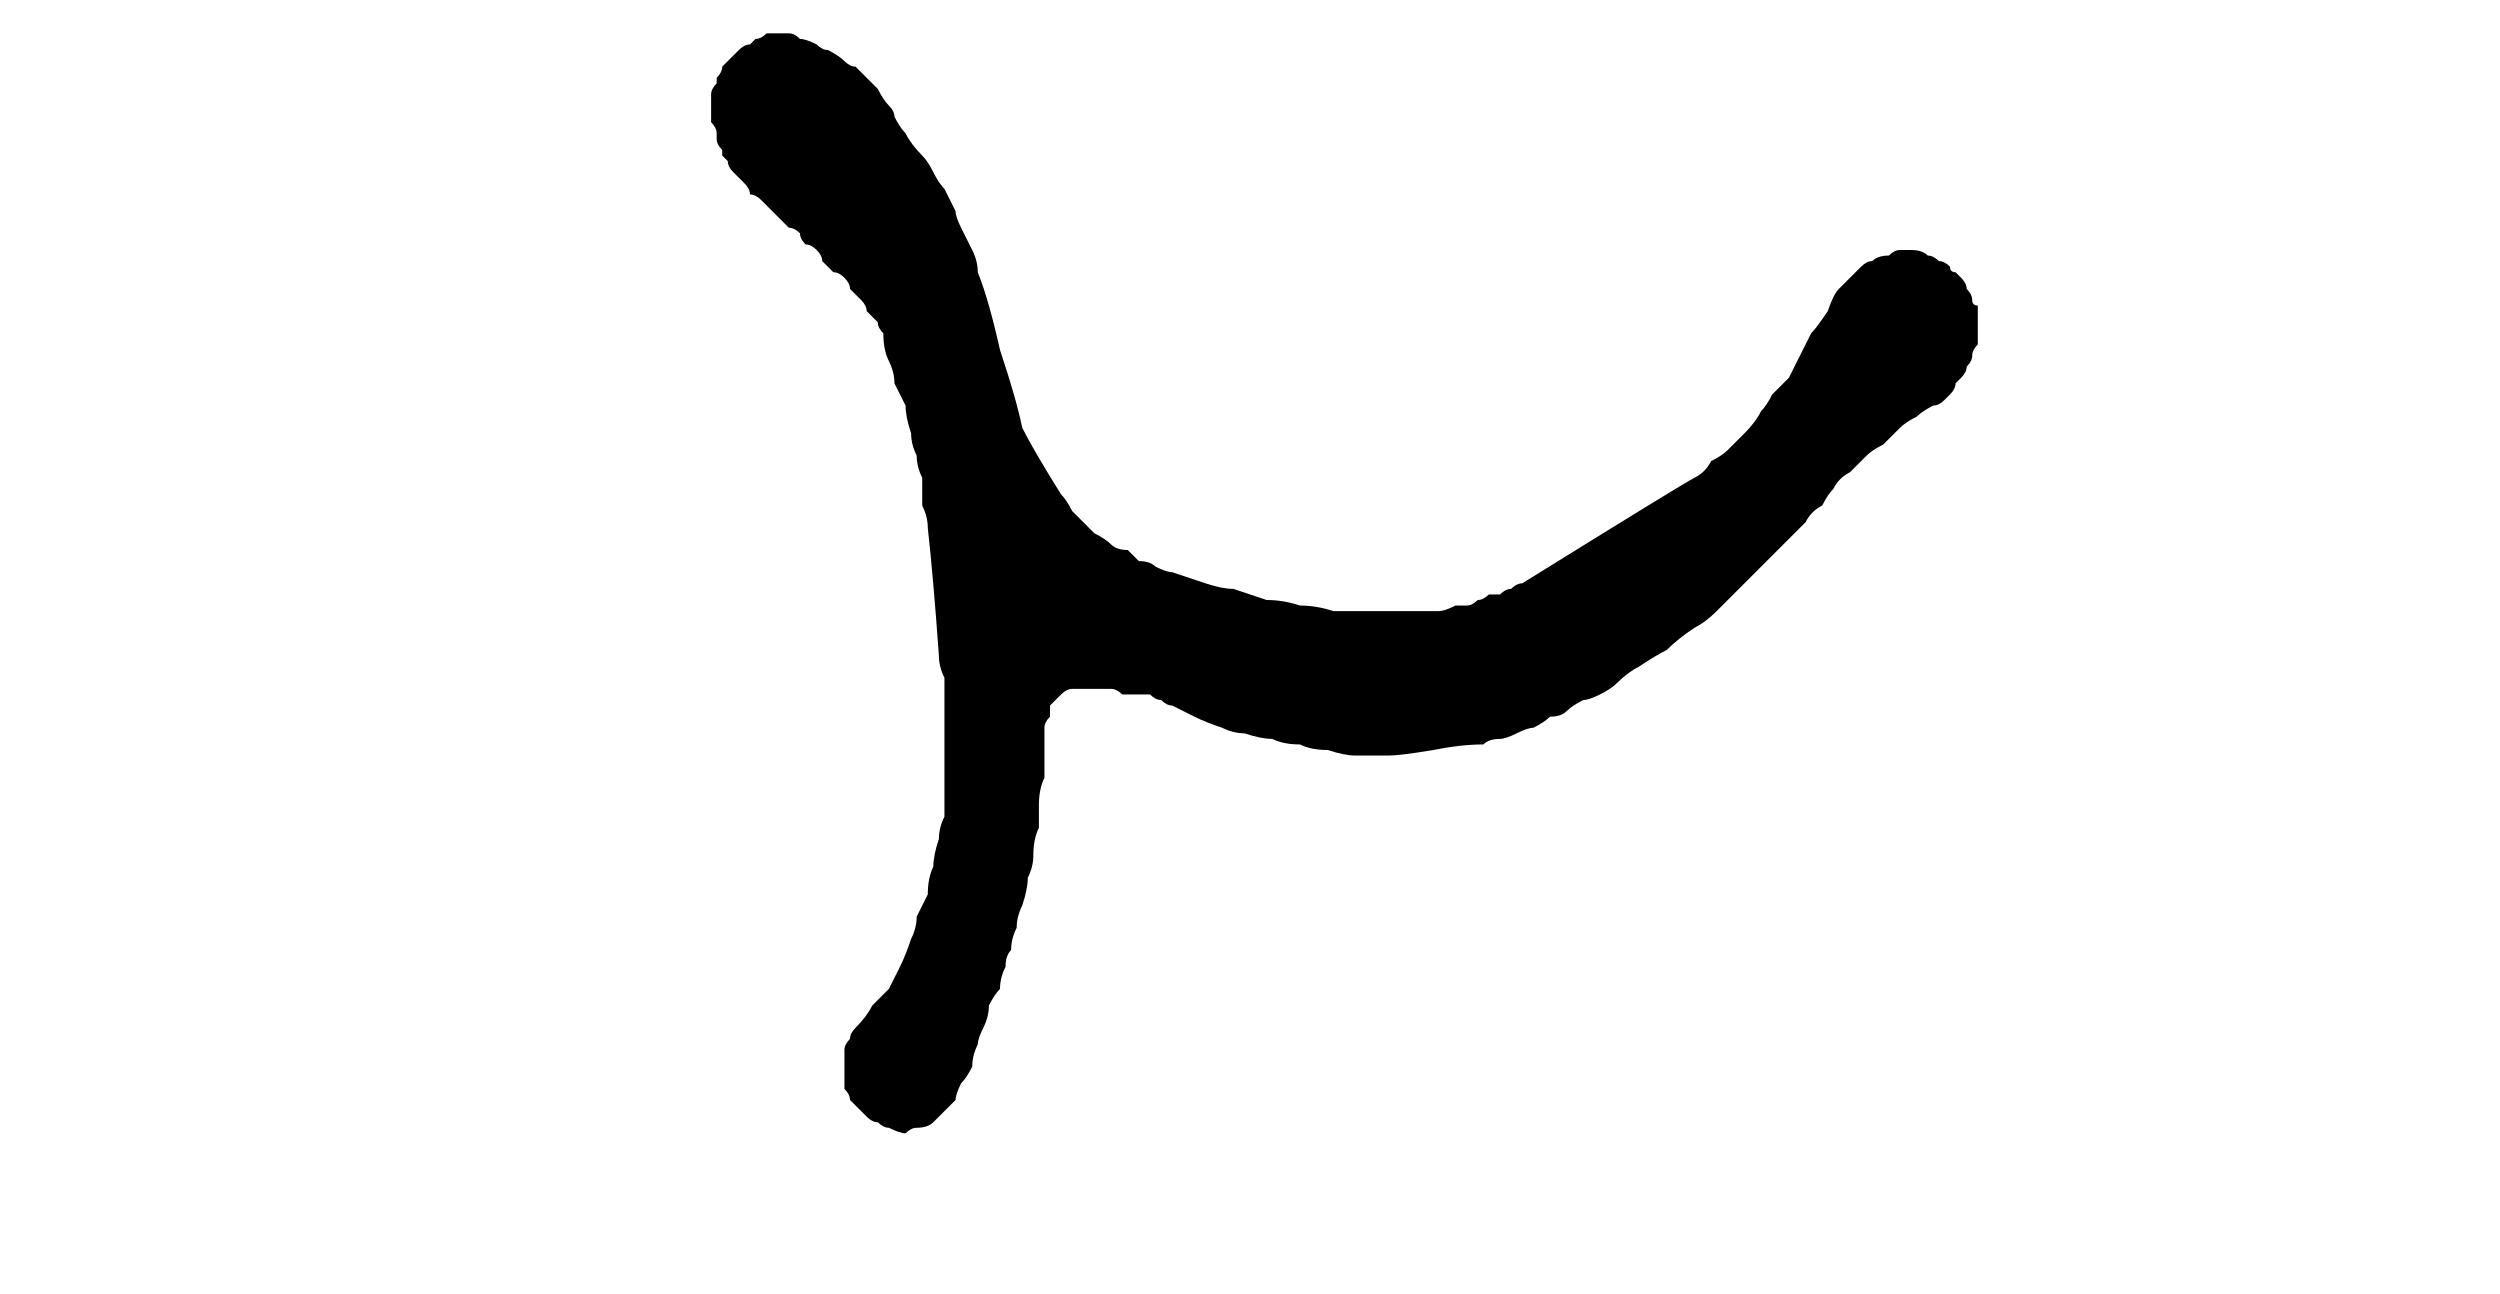 <?xml version="1.0" encoding="UTF-8" standalone="no"?>
<svg xmlns:xlink="http://www.w3.org/1999/xlink" height="11.65px" width="22.5px" xmlns="http://www.w3.org/2000/svg">
  <g transform="matrix(1.0, 0.0, 0.0, 1.0, 11.25, 5.85)">
    <path d="M1.25 0.95 Q1.1 0.95 0.95 0.95 0.85 0.95 0.7 0.9 0.55 0.9 0.45 0.85 0.3 0.85 0.2 0.8 0.1 0.8 -0.05 0.75 -0.15 0.75 -0.25 0.7 -0.4 0.65 -0.5 0.6 -0.6 0.55 -0.7 0.5 -0.75 0.5 -0.8 0.45 -0.85 0.45 -0.9 0.4 -1.0 0.4 -1.05 0.4 -1.1 0.4 -1.15 0.4 -1.2 0.35 -1.25 0.35 -1.3 0.35 -1.35 0.35 -1.4 0.35 -1.45 0.35 -1.5 0.35 -1.6 0.35 -1.65 0.35 -1.7 0.4 -1.7 0.4 -1.75 0.45 -1.75 0.45 -1.8 0.5 -1.8 0.55 -1.8 0.6 -1.85 0.65 -1.85 0.7 -1.85 0.8 -1.85 0.95 -1.85 1.05 -1.85 1.15 -1.9 1.25 -1.9 1.4 -1.9 1.5 -1.9 1.6 -1.95 1.7 -1.95 1.85 -1.95 1.95 -2.0 2.05 -2.0 2.15 -2.05 2.3 -2.1 2.4 -2.1 2.5 -2.15 2.6 -2.15 2.7 -2.2 2.75 -2.2 2.85 -2.25 2.95 -2.25 3.05 -2.3 3.1 -2.35 3.2 -2.35 3.3 -2.4 3.4 -2.45 3.5 -2.45 3.55 -2.5 3.65 -2.5 3.75 -2.55 3.85 -2.6 3.9 -2.65 4.0 -2.65 4.05 -2.7 4.1 -2.75 4.15 -2.8 4.2 -2.85 4.25 -2.9 4.3 -3.0 4.3 -3.05 4.3 -3.1 4.35 -3.15 4.35 -3.25 4.3 -3.3 4.3 -3.35 4.25 -3.4 4.25 -3.45 4.2 -3.5 4.15 -3.5 4.15 -3.55 4.1 -3.6 4.05 -3.6 4.0 -3.65 3.95 -3.65 3.9 -3.65 3.85 -3.65 3.75 -3.65 3.7 -3.65 3.65 -3.65 3.6 -3.65 3.55 -3.6 3.5 -3.6 3.45 -3.55 3.4 -3.45 3.3 -3.4 3.2 -3.35 3.15 -3.25 3.05 -3.2 2.95 -3.15 2.85 -3.1 2.75 -3.05 2.6 -3.0 2.5 -3.0 2.4 -2.95 2.3 -2.9 2.2 -2.9 2.05 -2.85 1.95 -2.85 1.85 -2.8 1.7 -2.8 1.6 -2.75 1.5 -2.75 1.4 -2.75 1.3 -2.75 1.2 -2.75 1.1 -2.75 1.0 -2.75 0.85 -2.75 0.75 -2.75 0.65 -2.75 0.55 -2.75 0.45 -2.75 0.35 -2.75 0.25 -2.8 0.15 -2.8 0.05 -2.85 -0.65 -2.9 -1.1 -2.9 -1.2 -2.95 -1.3 -2.95 -1.45 -2.95 -1.55 -3.0 -1.65 -3.0 -1.75 -3.05 -1.85 -3.05 -1.95 -3.1 -2.1 -3.1 -2.2 -3.15 -2.3 -3.2 -2.4 -3.2 -2.5 -3.25 -2.6 -3.3 -2.7 -3.3 -2.85 -3.35 -2.9 -3.35 -2.95 -3.4 -3.0 -3.45 -3.05 -3.45 -3.1 -3.5 -3.15 -3.55 -3.2 -3.6 -3.25 -3.6 -3.3 -3.65 -3.35 -3.7 -3.4 -3.75 -3.4 -3.8 -3.45 -3.85 -3.5 -3.85 -3.55 -3.9 -3.6 -3.95 -3.65 -4.0 -3.65 -4.05 -3.7 -4.05 -3.75 -4.1 -3.8 -4.15 -3.8 -4.2 -3.85 -4.25 -3.9 -4.3 -3.95 -4.3 -3.95 -4.35 -4.0 -4.4 -4.05 -4.45 -4.1 -4.5 -4.1 -4.5 -4.15 -4.55 -4.2 -4.6 -4.25 -4.6 -4.25 -4.65 -4.3 -4.65 -4.3 -4.7 -4.35 -4.7 -4.4 -4.7 -4.4 -4.75 -4.45 -4.75 -4.5 -4.75 -4.5 -4.8 -4.55 -4.8 -4.6 -4.8 -4.6 -4.8 -4.65 -4.8 -4.7 -4.85 -4.75 -4.85 -4.8 -4.85 -4.85 -4.85 -4.9 -4.85 -4.9 -4.85 -4.95 -4.85 -5.0 -4.85 -5.05 -4.8 -5.1 -4.8 -5.15 -4.8 -5.15 -4.75 -5.2 -4.75 -5.25 -4.75 -5.25 -4.7 -5.3 -4.65 -5.35 -4.65 -5.35 -4.6 -5.4 -4.6 -5.4 -4.55 -5.45 -4.5 -5.45 -4.45 -5.5 -4.45 -5.5 -4.4 -5.5 -4.35 -5.55 -4.3 -5.55 -4.3 -5.55 -4.25 -5.55 -4.2 -5.55 -4.15 -5.55 -4.15 -5.55 -4.1 -5.55 -4.05 -5.5 -4.0 -5.5 -3.9 -5.45 -3.85 -5.4 -3.8 -5.4 -3.7 -5.35 -3.65 -5.3 -3.6 -5.25 -3.55 -5.25 -3.5 -5.2 -3.45 -5.15 -3.4 -5.1 -3.35 -5.05 -3.3 -4.95 -3.25 -4.9 -3.2 -4.85 -3.2 -4.8 -3.15 -4.7 -3.1 -4.65 -3.05 -4.55 -2.95 -4.45 -2.9 -4.4 -2.85 -4.3 -2.8 -4.2 -2.75 -4.15 -2.7 -4.05 -2.65 -3.95 -2.65 -3.9 -2.6 -3.8 -2.55 -3.7 -2.5 -3.6 -2.45 -3.5 -2.45 -3.4 -2.35 -3.15 -2.25 -2.7 -2.1 -2.25 -2.05 -2.0 -1.95 -1.8 -1.7 -1.4 -1.65 -1.35 -1.6 -1.25 -1.55 -1.2 -1.5 -1.15 -1.45 -1.1 -1.4 -1.05 -1.3 -1.0 -1.25 -0.95 -1.2 -0.9 -1.1 -0.9 -1.05 -0.85 -1.0 -0.8 -0.9 -0.8 -0.85 -0.75 -0.75 -0.7 -0.7 -0.7 -0.55 -0.65 -0.4 -0.6 -0.25 -0.55 -0.15 -0.55 0.0 -0.5 0.15 -0.45 0.3 -0.45 0.45 -0.4 0.6 -0.4 0.75 -0.35 0.9 -0.35 1.05 -0.35 1.2 -0.35 1.3 -0.35 1.45 -0.35 1.6 -0.35 1.65 -0.35 1.7 -0.35 1.75 -0.35 1.85 -0.4 1.9 -0.4 1.95 -0.4 2.0 -0.4 2.05 -0.45 2.1 -0.45 2.15 -0.5 2.2 -0.5 2.25 -0.5 2.3 -0.55 2.35 -0.55 2.4 -0.6 2.45 -0.6 3.9 -1.5 4.0 -1.55 4.1 -1.6 4.15 -1.7 4.25 -1.75 4.3 -1.8 4.4 -1.9 4.45 -1.95 4.55 -2.05 4.6 -2.15 4.65 -2.2 4.7 -2.3 4.8 -2.4 4.85 -2.45 4.9 -2.55 4.95 -2.65 5.0 -2.75 5.05 -2.85 5.1 -2.9 5.2 -3.05 5.25 -3.2 5.3 -3.25 5.35 -3.3 5.4 -3.35 5.45 -3.4 5.5 -3.45 5.55 -3.5 5.6 -3.5 5.65 -3.55 5.75 -3.55 5.8 -3.6 5.85 -3.6 5.9 -3.6 5.95 -3.6 6.05 -3.6 6.1 -3.55 6.15 -3.55 6.2 -3.5 6.25 -3.5 6.3 -3.45 6.3 -3.4 6.35 -3.4 6.4 -3.35 6.4 -3.35 6.45 -3.3 6.45 -3.25 6.5 -3.2 6.5 -3.15 6.5 -3.1 6.55 -3.1 6.55 -3.05 6.55 -3.0 6.55 -2.95 6.55 -2.85 6.55 -2.8 6.55 -2.75 6.5 -2.7 6.5 -2.65 6.5 -2.6 6.45 -2.55 6.45 -2.5 6.4 -2.45 6.4 -2.45 6.35 -2.4 6.35 -2.35 6.3 -2.3 6.25 -2.25 6.25 -2.25 6.2 -2.2 6.15 -2.2 6.05 -2.15 6.0 -2.1 5.9 -2.05 5.85 -2.0 5.75 -1.9 5.7 -1.85 5.6 -1.8 5.55 -1.75 5.45 -1.65 5.4 -1.6 5.3 -1.55 5.25 -1.45 5.2 -1.4 5.15 -1.3 5.05 -1.25 5.0 -1.15 4.9 -1.05 4.8 -0.95 4.7 -0.85 4.6 -0.75 4.5 -0.65 4.4 -0.55 4.3 -0.45 4.2 -0.35 4.1 -0.25 4.0 -0.2 3.85 -0.1 3.75 0.0 3.65 0.05 3.5 0.15 3.4 0.2 3.3 0.3 3.25 0.35 3.15 0.4 3.05 0.45 3.0 0.45 2.9 0.5 2.85 0.55 2.8 0.6 2.7 0.6 2.65 0.65 2.55 0.7 2.5 0.7 2.4 0.75 2.3 0.8 2.25 0.8 2.15 0.8 2.1 0.85 1.9 0.85 1.65 0.9 1.35 0.95 1.25 0.95 L1.25 0.95" fill="#000000" fill-rule="evenodd" stroke="none"/>
  </g>
</svg>
